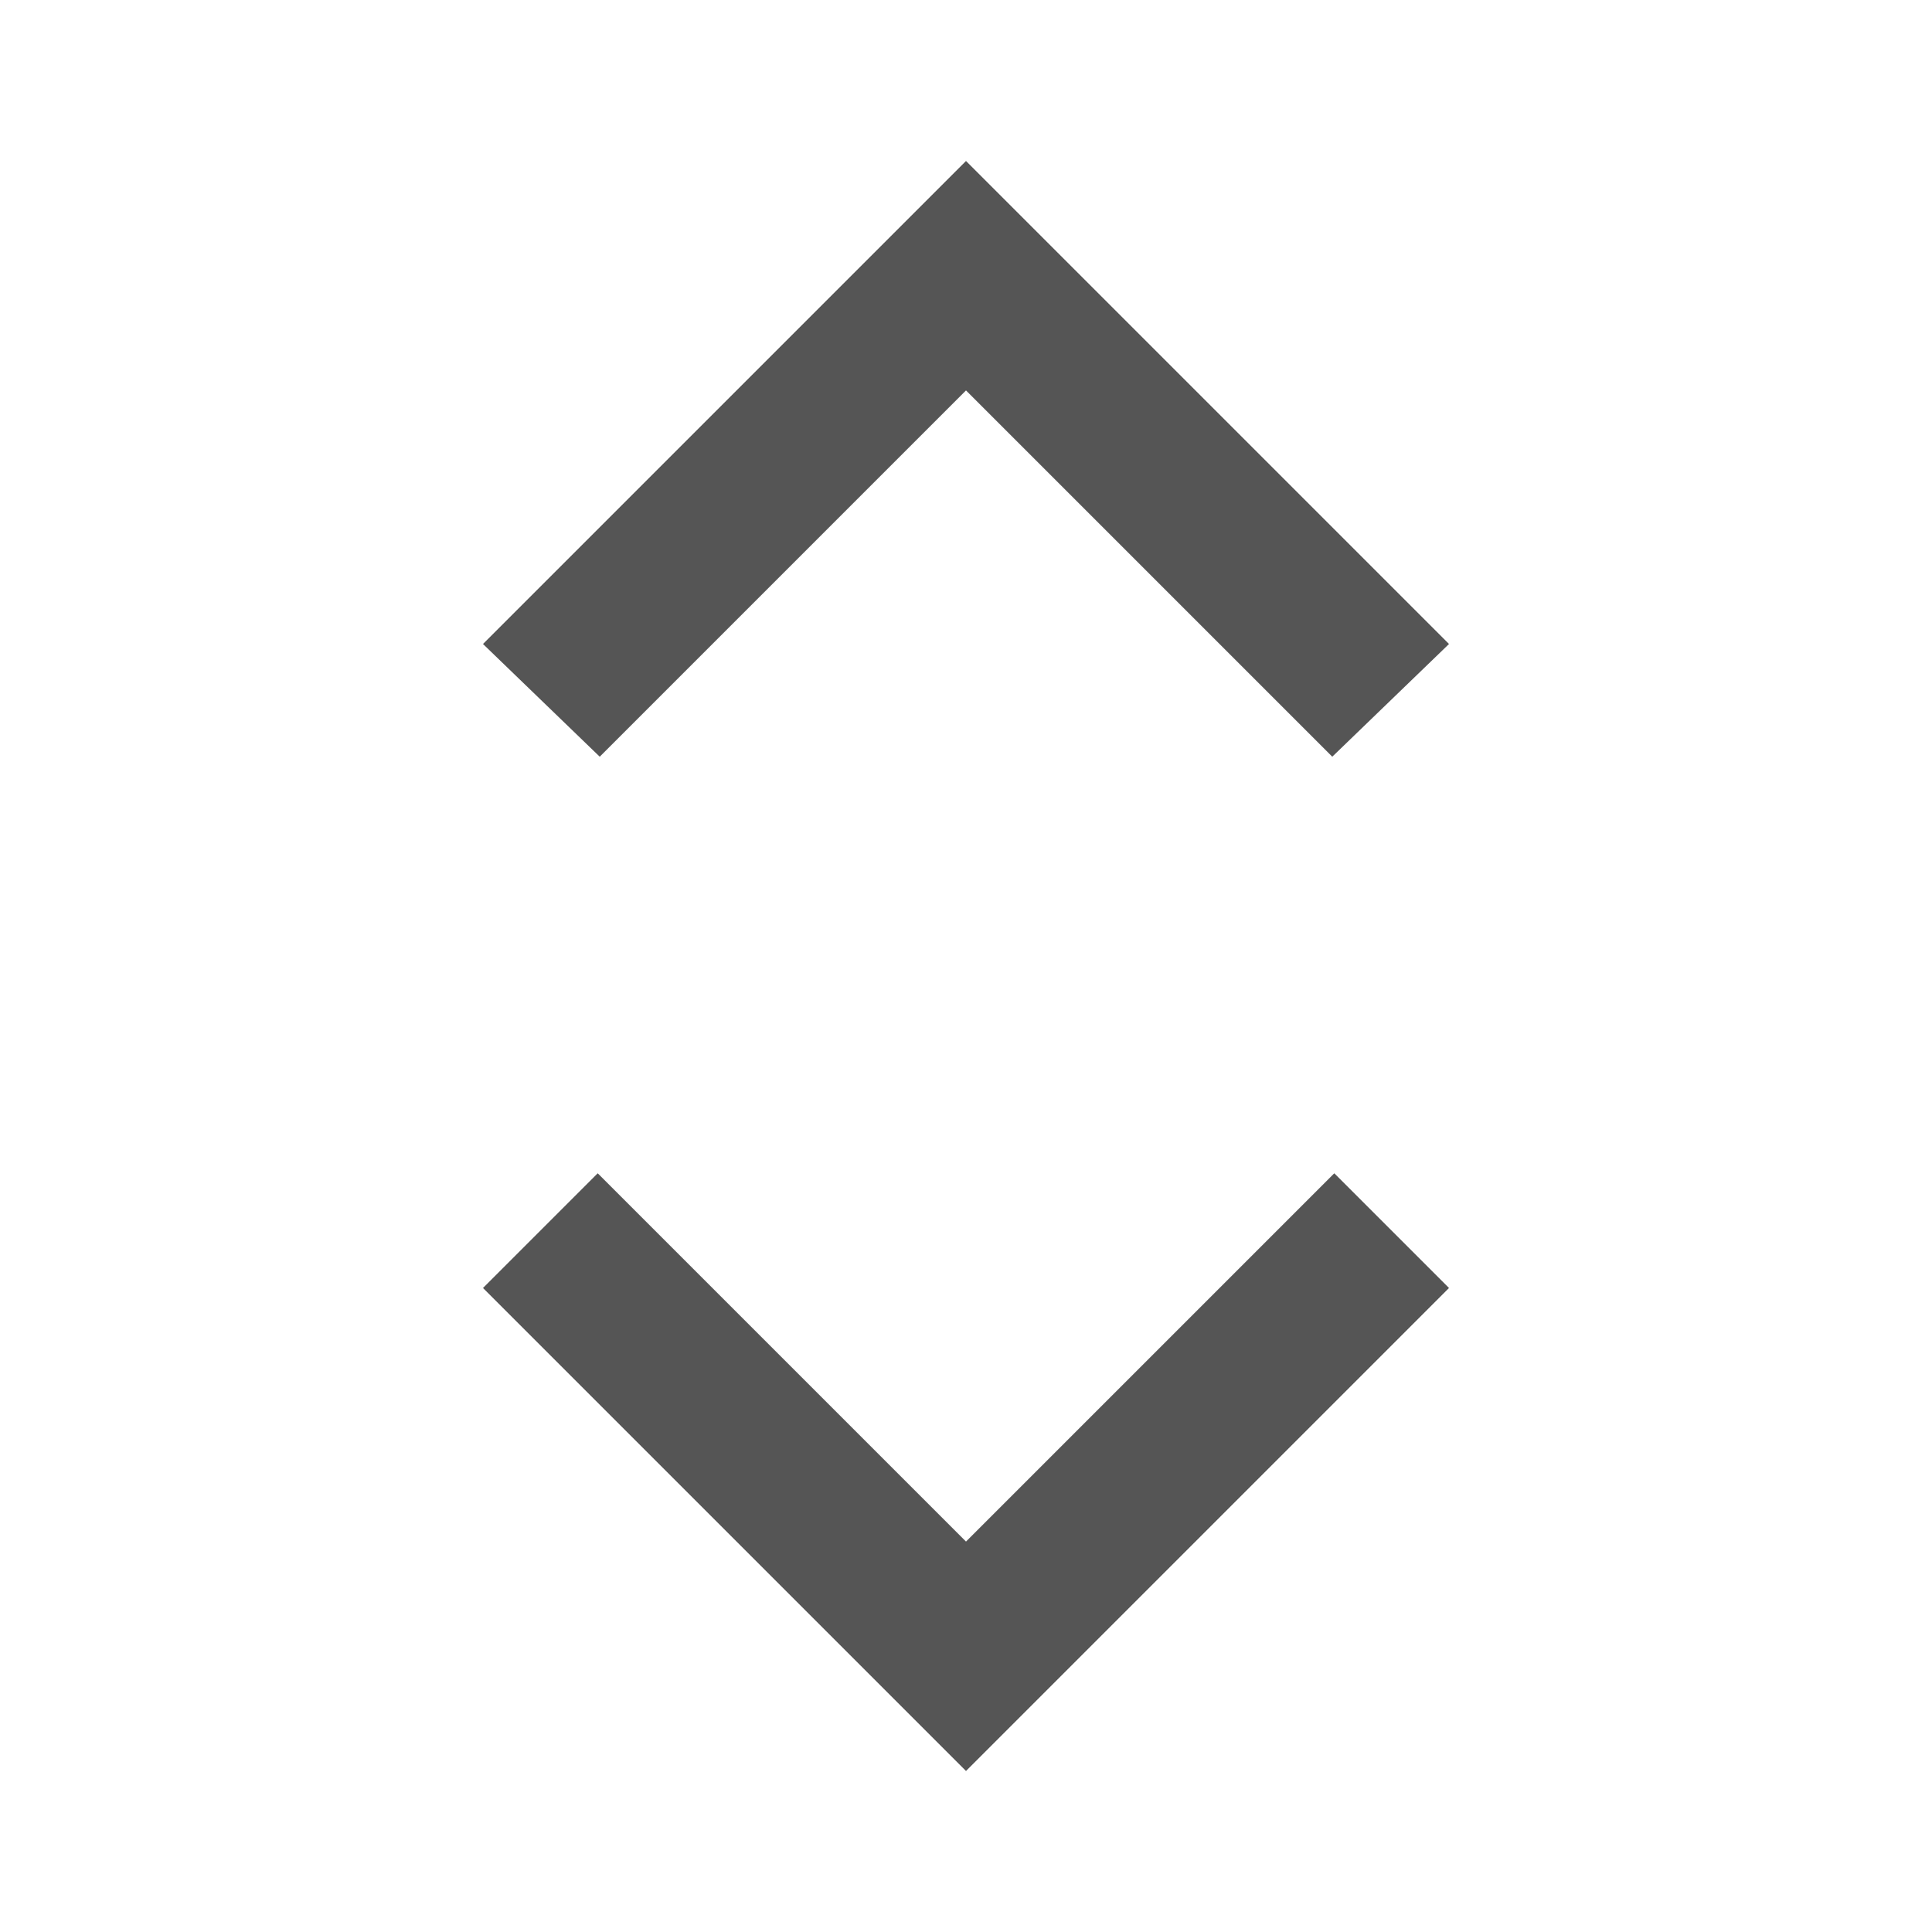 <svg width="24" height="24" viewBox="0 0 24 24" fill="none" xmlns="http://www.w3.org/2000/svg">
<mask id="mask0_9720_1652" style="mask-type:alpha" maskUnits="userSpaceOnUse" x="0" y="0" width="24" height="24">
<rect width="24" height="24" fill="#D9D9D9"/>
</mask>
<g mask="url(#mask0_9720_1652)">
<path d="M12 22L6 16L7.425 14.575L12 19.15L16.575 14.575L18 16L12 22ZM7.45 9.4L6 8L12 2L18 8L16.55 9.4L12 4.85L7.45 9.4Z" fill="#555555"/>
</g>
</svg>
